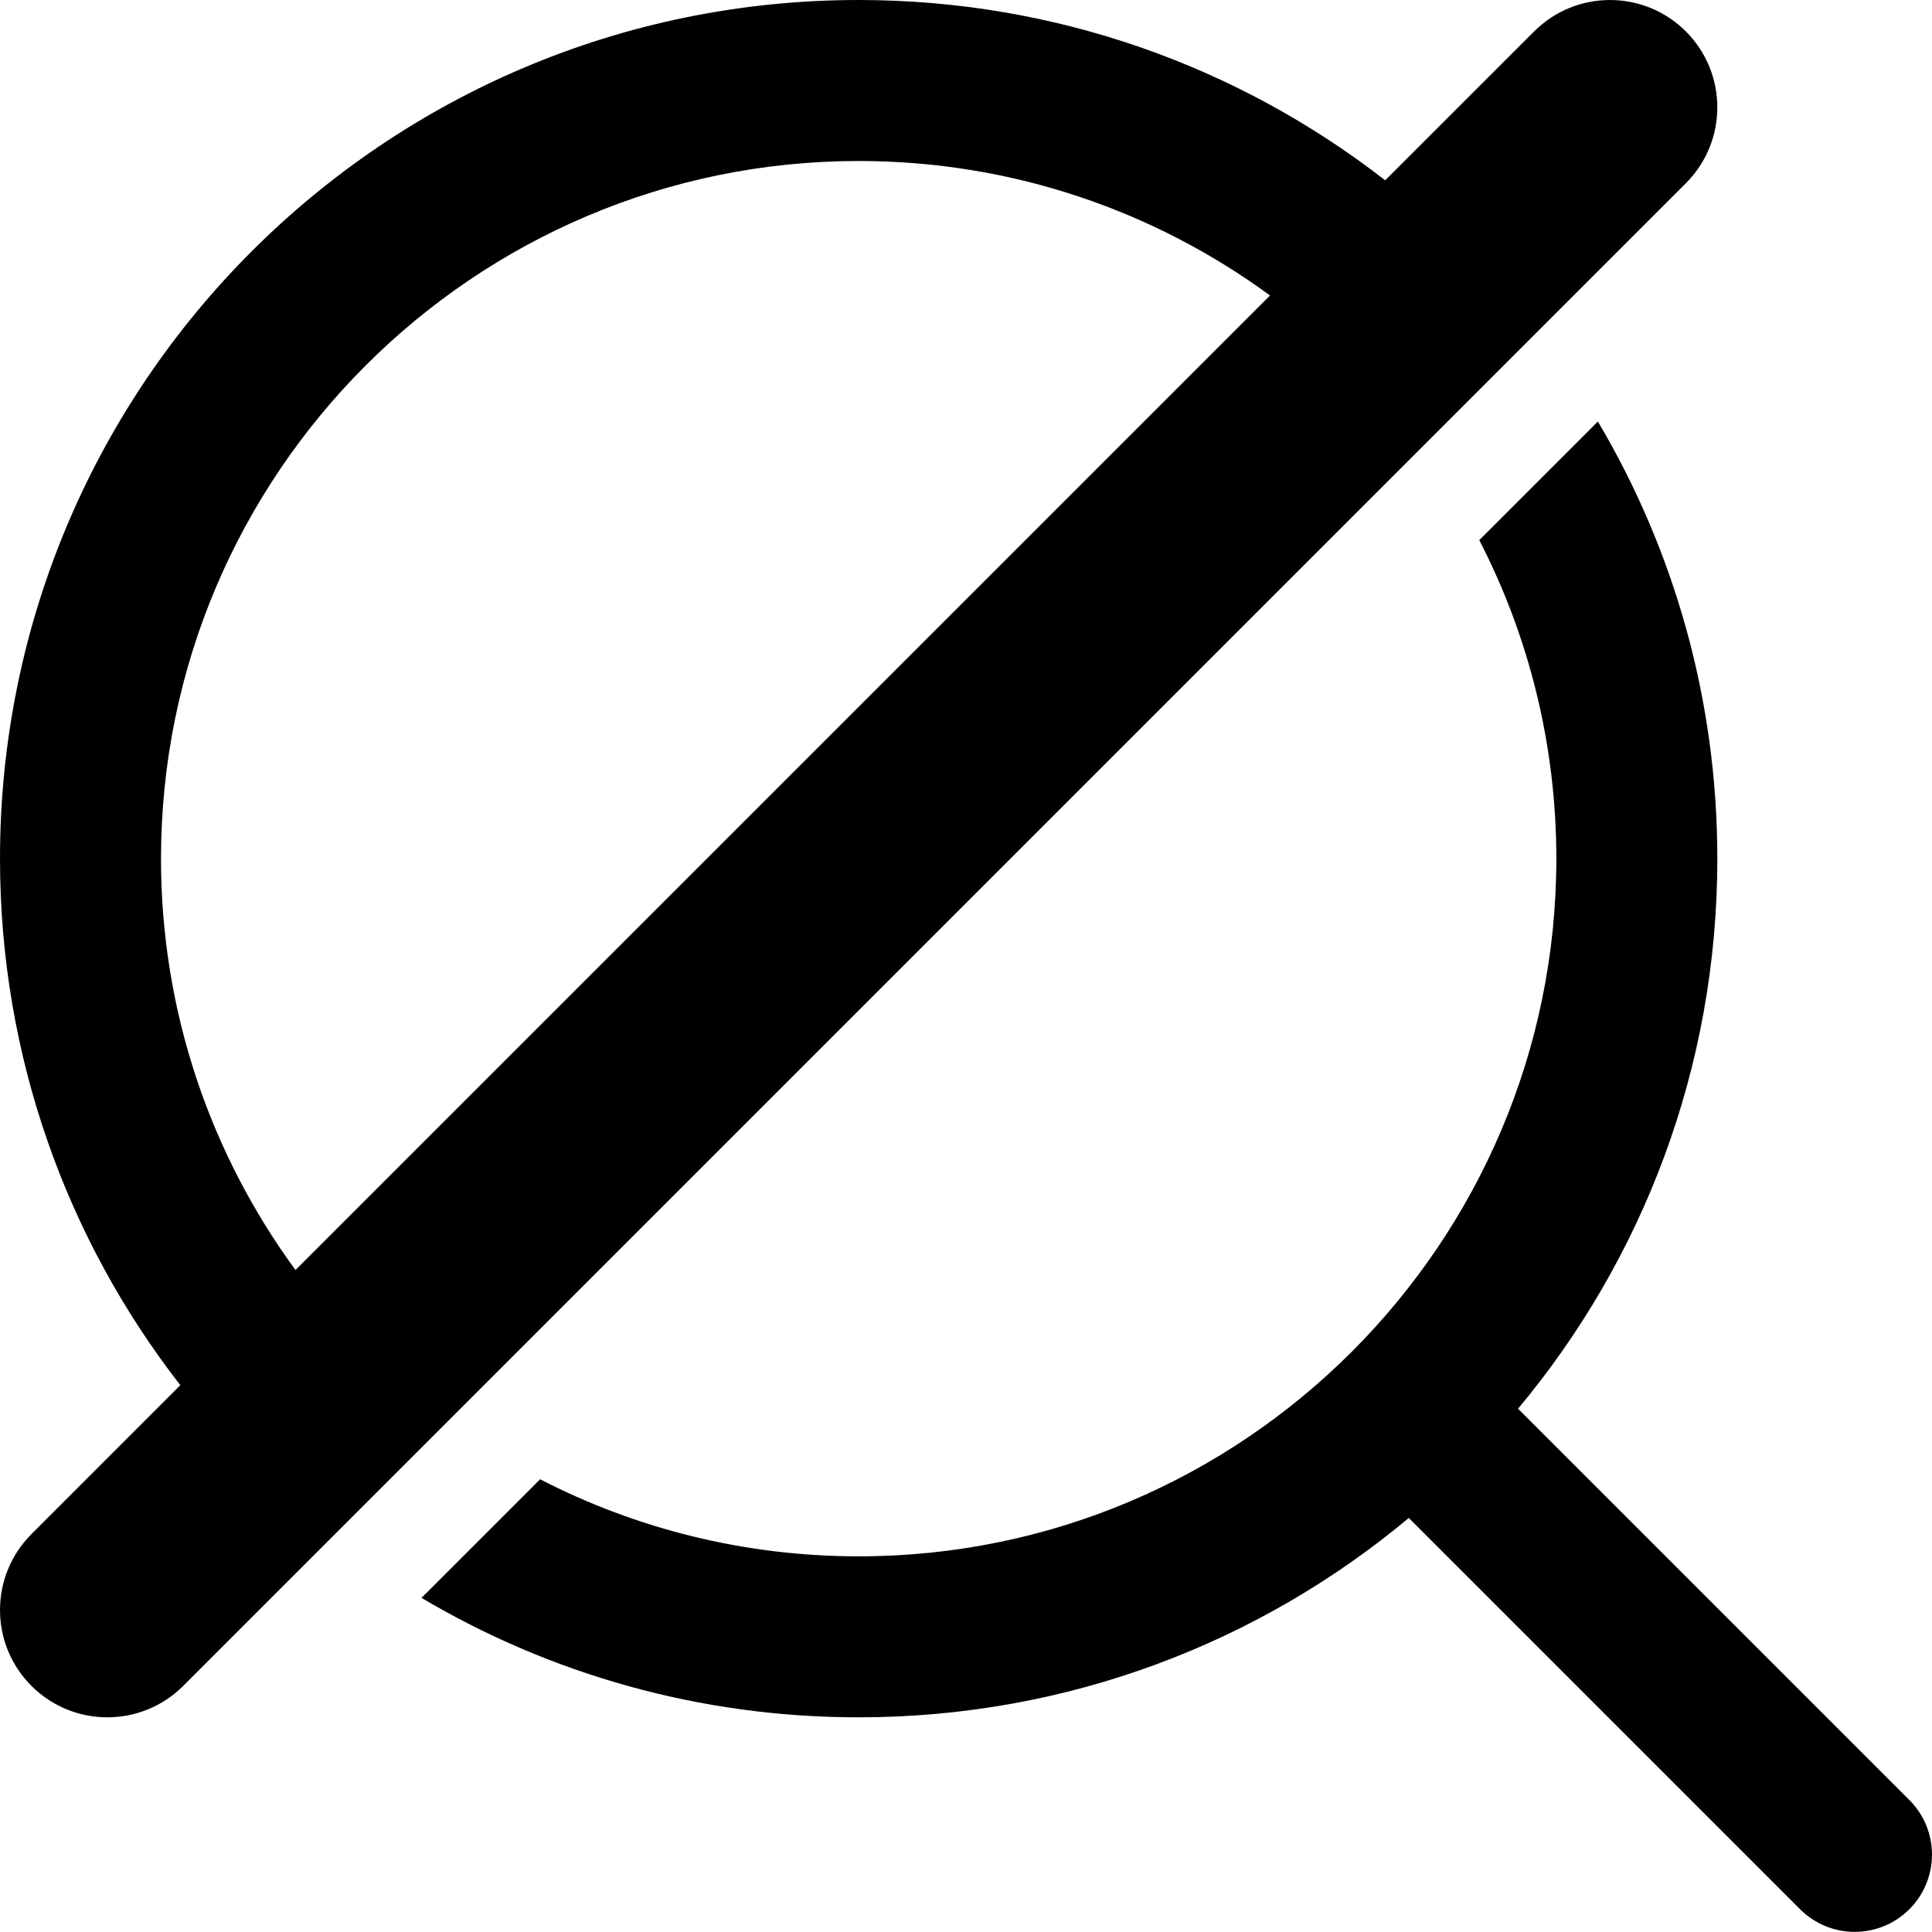 <svg
  width="36"
  height="36"
  viewBox="0 0 36 36"
  fill="none"
  xmlns="http://www.w3.org/2000/svg"
>
  <path
    fill-rule="evenodd"
    clip-rule="evenodd"
    d="M29 16C29 13.863 28.482 11.845 27.564 10.064L29.774 7.854C31.188 10.241 32 13.025 32 16C32 19.899 30.605 23.473 28.287 26.249L35.578 33.54C36.14 34.102 36.14 35.014 35.578 35.576C35.016 36.138 34.104 36.138 33.542 35.576L26.251 28.285C23.475 30.604 19.9 32 16 32C13.025 32 10.241 31.188 7.854 29.774L10.064 27.564C11.845 28.482 13.863 29 16 29C23.168 29 29 23.168 29 16ZM5.506 23.665C3.931 21.515 3 18.864 3 16C3 8.832 8.832 3 16 3C18.864 3 21.515 3.931 23.665 5.506L5.506 23.665ZM25.811 3.36C23.102 1.254 19.697 0 16 0C7.164 0 0 7.164 0 16C0 19.697 1.254 23.102 3.36 25.811L0.586 28.586C-0.195 29.367 -0.195 30.633 0.586 31.414C1.367 32.195 2.633 32.195 3.414 31.414L31.414 3.414C32.195 2.633 32.195 1.367 31.414 0.586C30.633 -0.195 29.367 -0.195 28.586 0.586L25.811 3.36Z"
    fill="currentColor"
  />
</svg>
